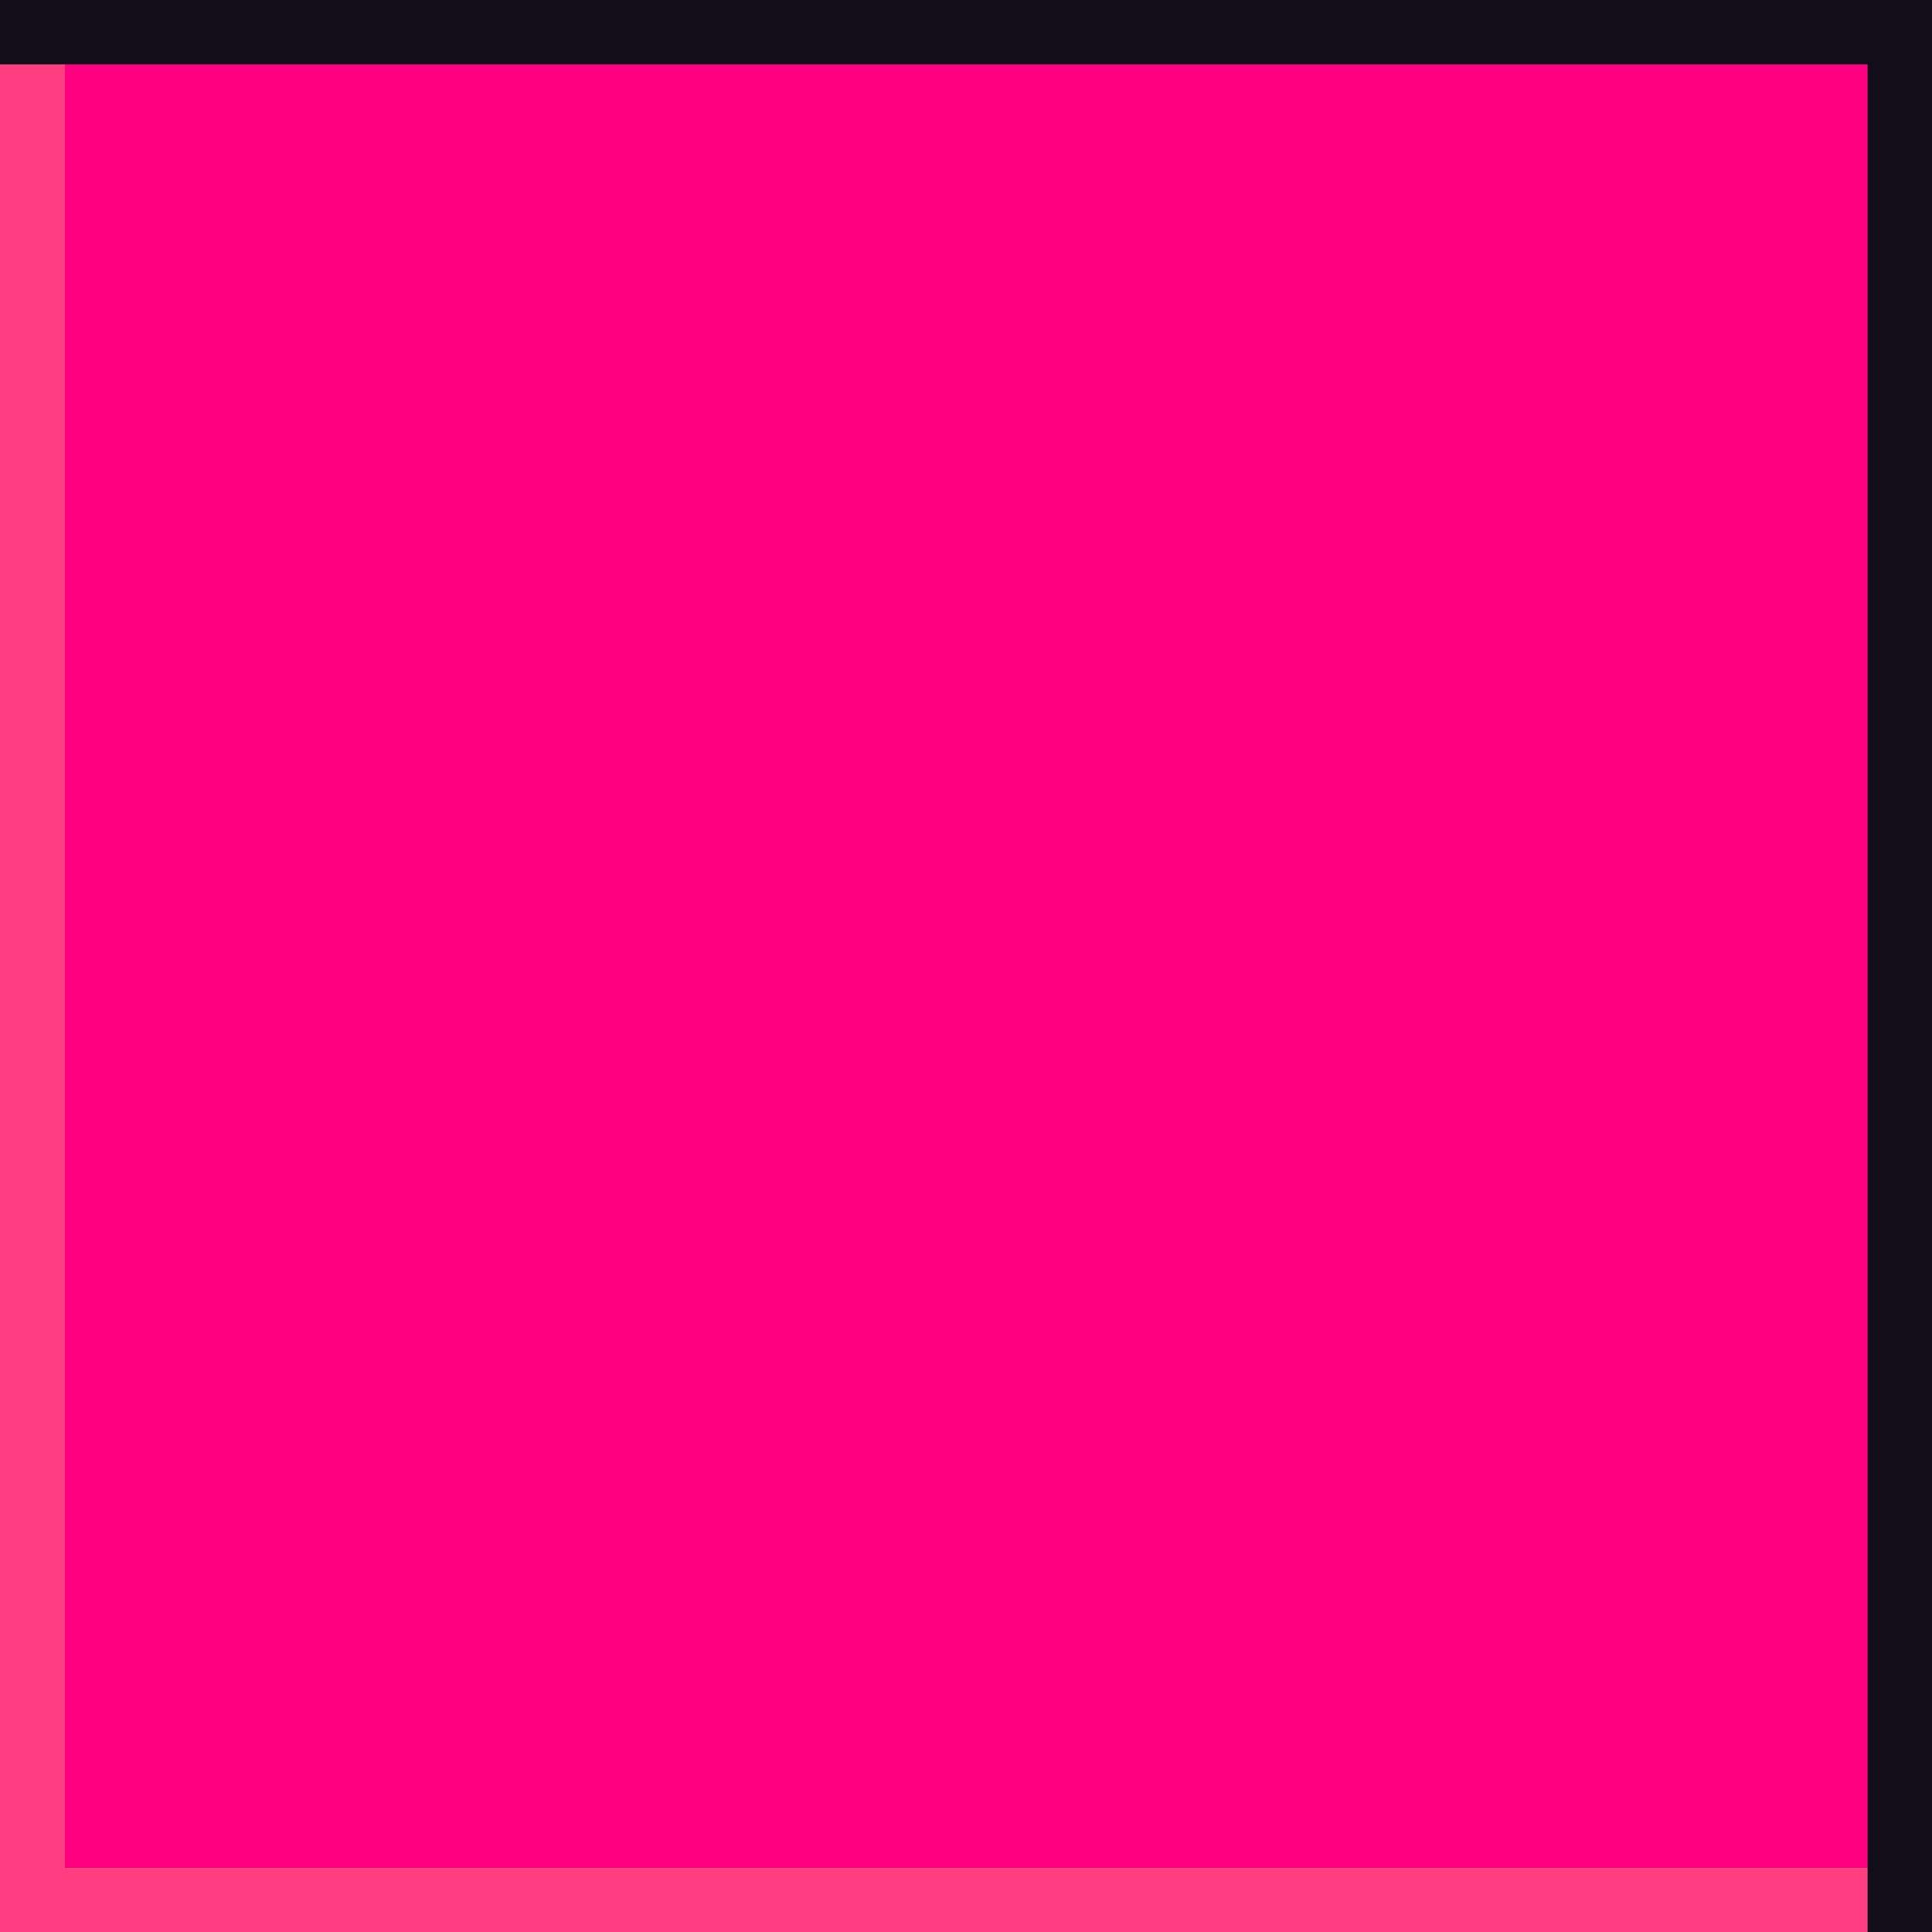 <svg xmlns="http://www.w3.org/2000/svg" xmlns:svg="http://www.w3.org/2000/svg"
    xmlns:xlink="http://www.w3.org/1999/xlink" id="svg4609" width="60" height="60" version="1.1" viewBox="0 0 60 60">
    <defs id="defs4611">
        <clipPath id="clipPath3009-8" clipPathUnits="userSpaceOnUse">
            <rect id="rect3011-0" width="16" height="18" x="-2" y="-1" ry="1.424"
                style="fill:#2bff02;fill-opacity:.54;stroke:#000;stroke-width:0;stroke-miterlimit:4;stroke-dasharray:none;stroke-opacity:1" />
        </clipPath>
        <linearGradient id="linearGradient4559">
            <stop id="stop4561" offset="0" style="stop-color:#000;stop-opacity:.8" />
            <stop id="stop4563" offset="1" style="stop-color:#000;stop-opacity:.9" />
        </linearGradient>
        <linearGradient id="linearGradient3837">
            <stop id="stop3839" offset="0" style="stop-color:#f4f4f7;stop-opacity:1" />
            <stop style="stop-color:#f4f4f7;stop-opacity:0" id="stop3781" offset=".083" />
            <stop id="stop3783" offset=".909" style="stop-color:#0b0b0b;stop-opacity:0" />
            <stop id="stop3841" offset="1" style="stop-color:#000;stop-opacity:.027" />
        </linearGradient>
        <linearGradient id="linearGradient3785-2">
            <stop id="stop3787-9" offset="0" style="stop-color:#f4f4f7;stop-opacity:1" />
            <stop id="stop3789-2" offset="1" style="stop-color:#f4f4f7;stop-opacity:.667" />
        </linearGradient>
        <linearGradient id="linearGradient3772-3">
            <stop style="stop-color:#e86060;stop-opacity:1" id="stop3774-1" offset="0" />
            <stop style="stop-color:#ce3535;stop-opacity:1" id="stop3776-2" offset="1" />
        </linearGradient>
        <linearGradient id="linearGradient4215">
            <stop style="stop-color:#000;stop-opacity:0" id="stop4217" offset="0" />
            <stop style="stop-color:#000;stop-opacity:1" id="stop4219" offset="1" />
        </linearGradient>
        <clipPath id="clipPath3009-8-753" clipPathUnits="userSpaceOnUse">
            <rect id="rect3011-0-56" width="16" height="18" x="-2" y="-1" ry="1.424"
                style="fill:#2bff02;fill-opacity:.54;stroke:#000;stroke-width:0;stroke-miterlimit:4;stroke-dasharray:none;stroke-opacity:1" />
        </clipPath>
        <linearGradient id="linearGradient4172">
            <stop style="stop-color:#232323;stop-opacity:1" id="stop4174" offset="0" />
            <stop style="stop-color:#141414;stop-opacity:1" id="stop4176" offset="1" />
        </linearGradient>
        <linearGradient id="linearGradient3833" x1="8" x2="8" y1="1" y2="3" gradientTransform="translate(281,517.362)"
            gradientUnits="userSpaceOnUse" xlink:href="#linearGradient4559" />
        <linearGradient id="linearGradient3845-1" x1="8" x2="8" y1="1" y2="14"
            gradientTransform="translate(279,-529.362)" gradientUnits="userSpaceOnUse"
            xlink:href="#linearGradient3772-3" />
        <linearGradient id="linearGradient3833-1" x1="8" x2="8" y1="1" y2="3"
            gradientTransform="translate(293,507.362)" gradientUnits="userSpaceOnUse"
            xlink:href="#linearGradient4559" />
        <clipPath id="clipPath3009-8-75" clipPathUnits="userSpaceOnUse">
            <rect
                style="fill:#2bff02;fill-opacity:.54;stroke:#000;stroke-width:0;stroke-miterlimit:4;stroke-dasharray:none;stroke-opacity:1"
                id="rect3011-0-3" width="16" height="18" x="-2" y="-1" ry="1.424" />
        </clipPath>
        <clipPath id="clipPath3009-8-7" clipPathUnits="userSpaceOnUse">
            <rect id="rect3011-0-5" width="16" height="18" x="-2" y="-1" ry="1.424"
                style="fill:#2bff02;fill-opacity:.54;stroke:#000;stroke-width:0;stroke-miterlimit:4;stroke-dasharray:none;stroke-opacity:1" />
        </clipPath>
    </defs>
    <g id="layer1" transform="translate(-205,-486.362)">
        <g id="layer1-6" transform="translate(-46.666,138.244)" style="fill:#ff29a8;fill-opacity:1">
            <rect
                style="fill:#ff0081;fill-opacity:1;stroke:#120e19;stroke-width:2;stroke-miterlimit:4;stroke-dasharray:none;stroke-opacity:1"
                id="rect881" width="58" height="58" x="252.666" y="349.118" />
            <path id="path883-7" d="m 252.666,350.118 v 58"
                style="fill:#ff29a8;fill-opacity:1;stroke:#ff3d81;stroke-width:2.035;stroke-linecap:butt;stroke-linejoin:miter;stroke-miterlimit:4;stroke-dasharray:none;stroke-opacity:1" />
            <path
                style="fill:#ff3d81;fill-opacity:1;stroke:#ff3d81;stroke-width:2;stroke-linecap:butt;stroke-linejoin:miter;stroke-miterlimit:4;stroke-dasharray:none;stroke-opacity:1"
                id="path883-7-3" d="m 253.666,407.118 h 56" />
        </g>
    </g>
</svg>